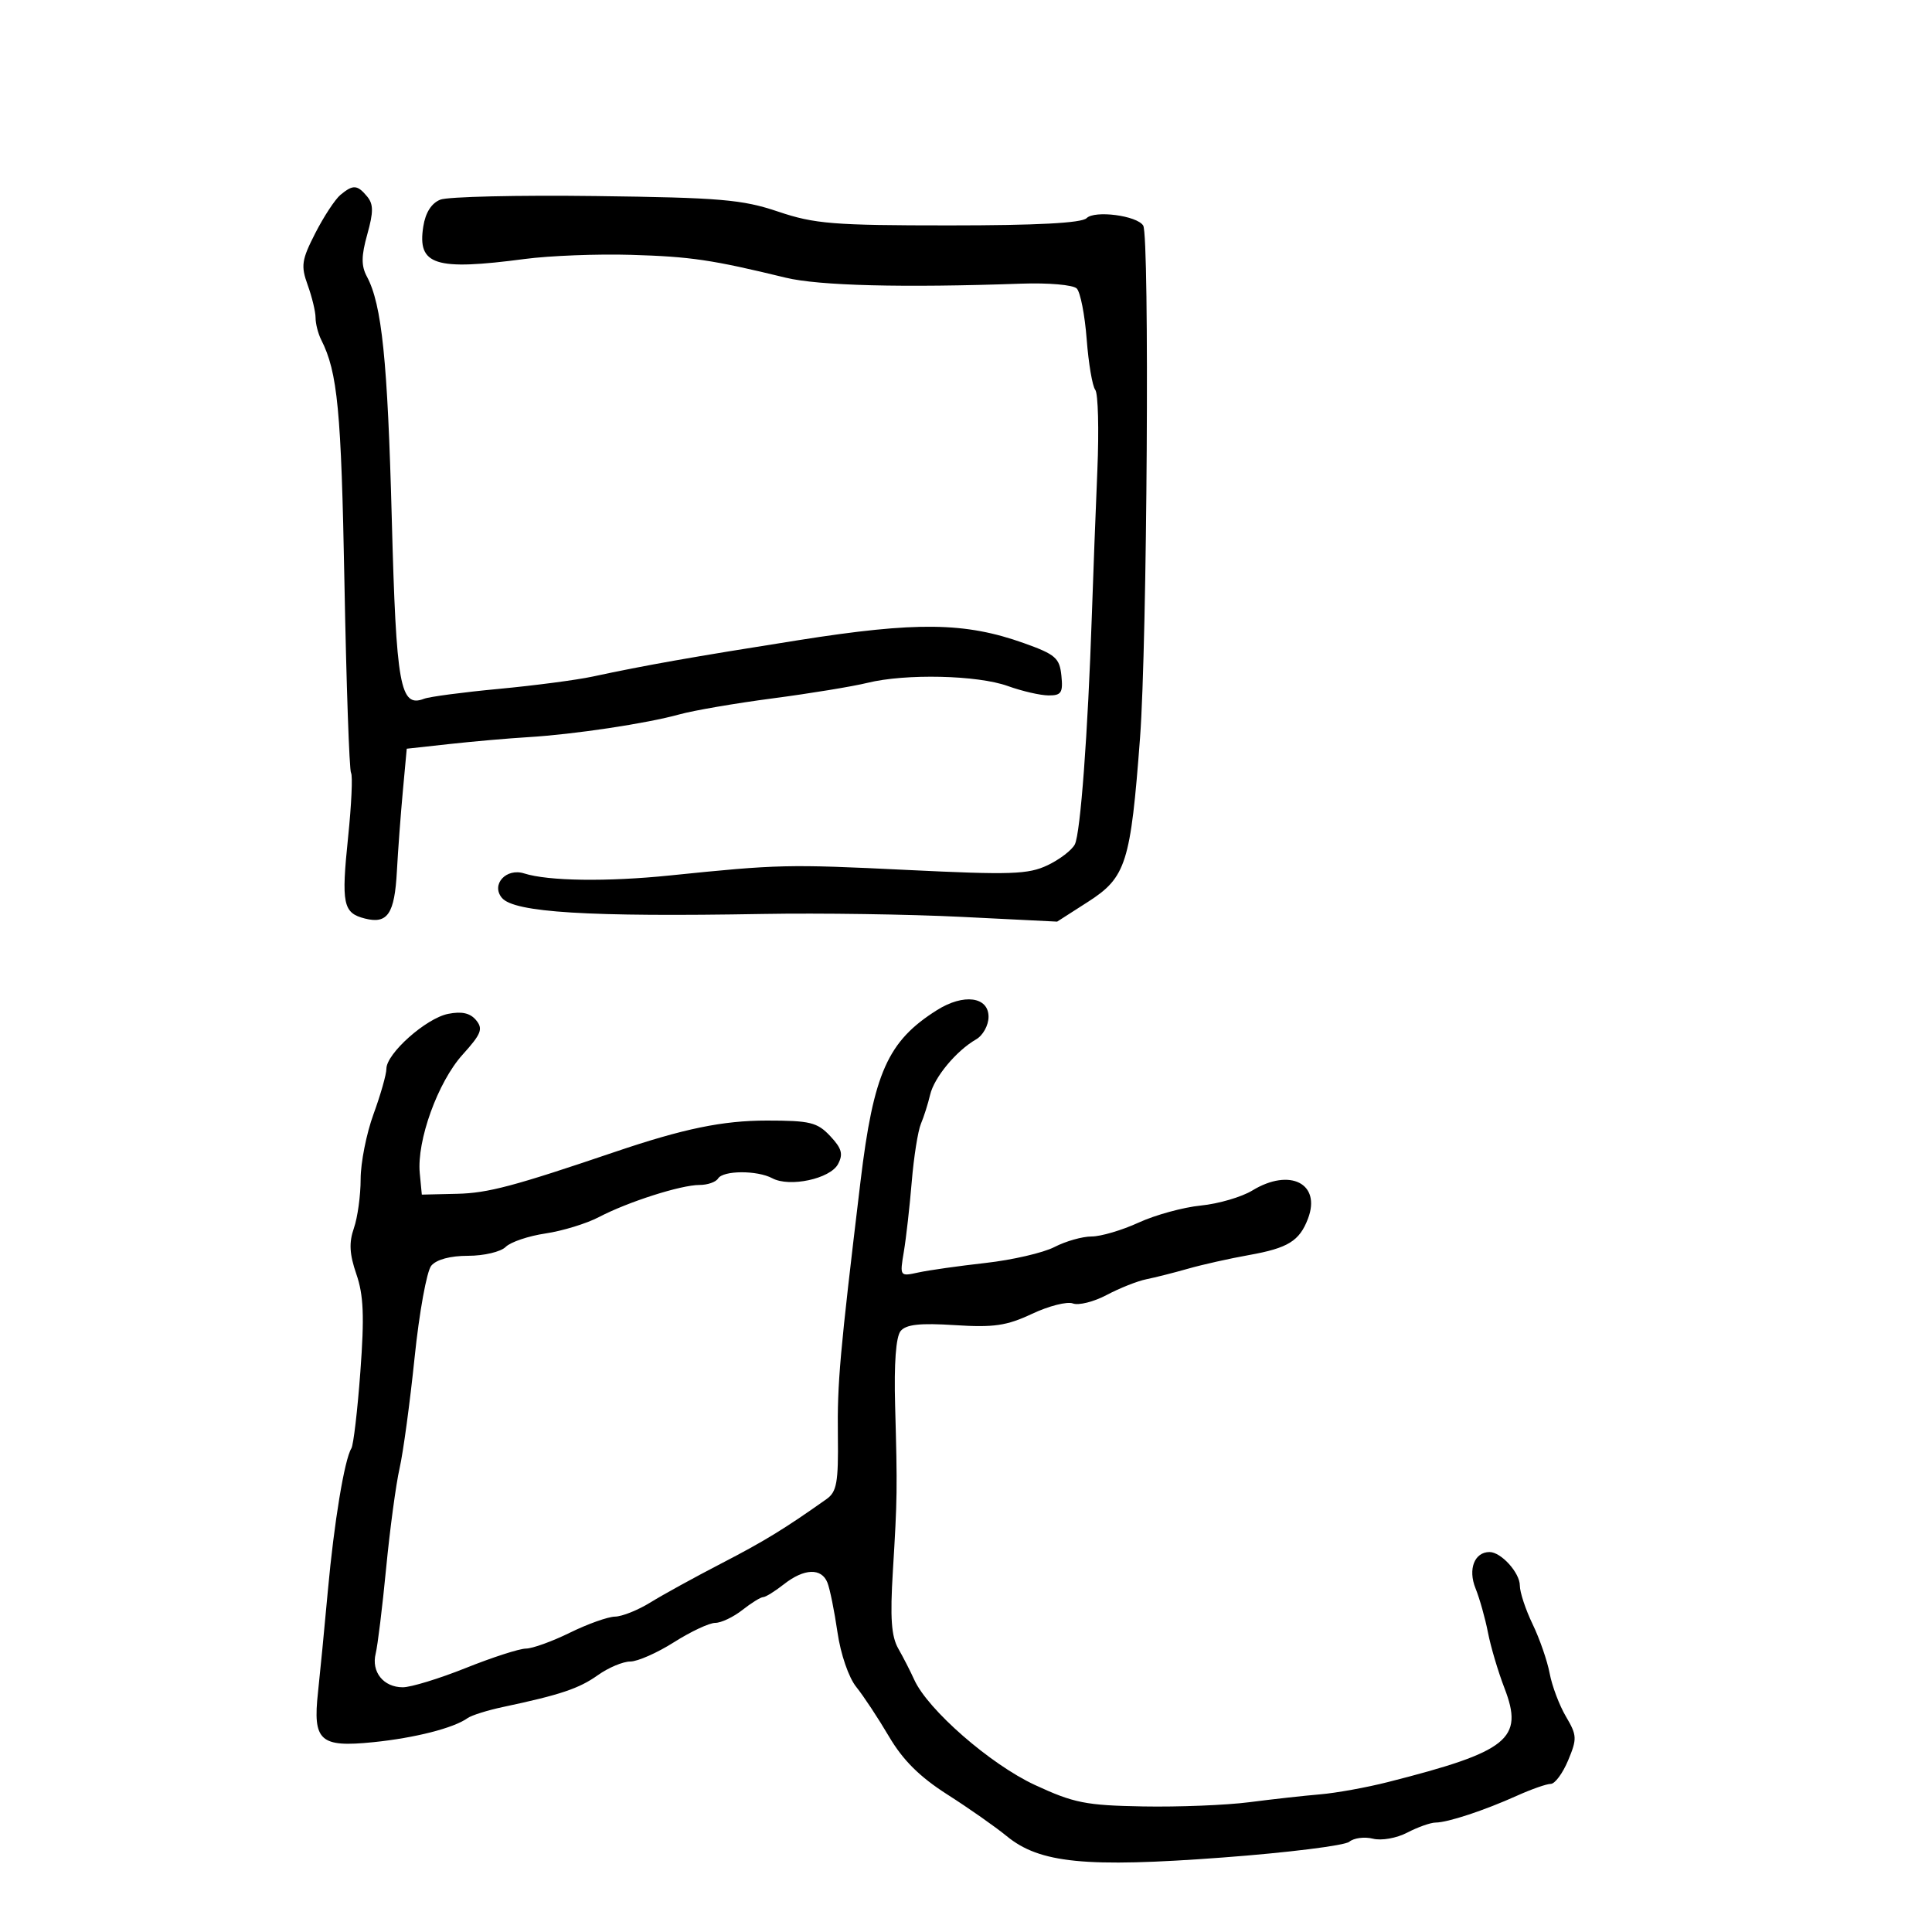 <svg xmlns="http://www.w3.org/2000/svg" width="300" height="300" viewBox="0 0 300 300" version="1.1">
	<path d="M 52.873 30.250 C 52.043 30.938, 50.283 33.614, 48.962 36.197 C 46.830 40.365, 46.697 41.273, 47.780 44.268 C 48.451 46.124, 49 48.404, 49 49.335 C 49 50.265, 49.395 51.809, 49.877 52.764 C 52.425 57.807, 52.987 63.665, 53.482 90.360 C 53.777 106.233, 54.239 119.578, 54.510 120.017 C 54.781 120.455, 54.577 124.933, 54.056 129.967 C 52.976 140.402, 53.261 141.776, 56.684 142.635 C 60.184 143.514, 61.270 141.901, 61.628 135.293 C 61.800 132.107, 62.215 126.521, 62.550 122.881 L 63.159 116.261 69.830 115.528 C 73.498 115.125, 78.975 114.647, 82 114.466 C 89.134 114.038, 100.431 112.339, 105.500 110.930 C 107.700 110.318, 114.225 109.198, 120 108.441 C 125.775 107.683, 132.387 106.599, 134.693 106.032 C 140.617 104.574, 151.780 104.828, 156.500 106.529 C 158.700 107.321, 161.541 107.977, 162.813 107.985 C 164.801 107.998, 165.083 107.566, 164.813 104.916 C 164.534 102.171, 163.897 101.617, 159 99.868 C 149.868 96.606, 142.336 96.507, 124 99.405 C 107.357 102.035, 100.240 103.294, 92 105.062 C 89.525 105.593, 82.973 106.452, 77.441 106.972 C 71.908 107.491, 66.693 108.181, 65.851 108.504 C 62.123 109.934, 61.524 106.596, 60.837 80.598 C 60.187 55.953, 59.298 47.294, 56.973 42.950 C 56.077 41.276, 56.091 39.747, 57.031 36.391 C 58.005 32.910, 58 31.705, 57.006 30.507 C 55.485 28.675, 54.824 28.634, 52.873 30.250 M 68.375 31.002 C 66.997 31.547, 66.066 33.014, 65.727 35.172 C 64.784 41.181, 67.519 42.055, 81.500 40.212 C 85.350 39.704, 92.775 39.416, 98 39.572 C 107.240 39.847, 110.565 40.338, 122 43.118 C 127.140 44.367, 140.175 44.698, 158.589 44.046 C 162.793 43.898, 166.632 44.232, 167.197 44.797 C 167.757 45.357, 168.451 48.895, 168.738 52.658 C 169.025 56.421, 169.625 59.964, 170.071 60.531 C 170.517 61.099, 170.664 66.724, 170.397 73.031 C 170.130 79.339, 169.746 89.450, 169.543 95.500 C 168.926 113.886, 167.774 129.410, 166.898 131.120 C 166.442 132.010, 164.533 133.468, 162.655 134.360 C 159.664 135.779, 156.963 135.869, 140.870 135.086 C 122.253 134.180, 120.914 134.211, 104 135.943 C 94.254 136.941, 85.125 136.812, 81.391 135.625 C 78.597 134.737, 76.214 137.348, 77.931 139.417 C 79.815 141.687, 91.350 142.398, 118.500 141.918 C 127.300 141.763, 141.172 141.967, 149.327 142.373 L 164.153 143.110 168.954 140.030 C 174.861 136.239, 175.563 134.023, 177.025 114.558 C 178.130 99.858, 178.520 36.651, 177.517 35.027 C 176.560 33.479, 169.983 32.617, 168.725 33.875 C 167.966 34.634, 161.030 35, 147.389 35 C 129.385 35, 126.486 34.767, 120.839 32.862 C 115.258 30.979, 111.868 30.689, 92.500 30.442 C 80.400 30.288, 69.544 30.540, 68.375 31.002 M 145.500 156.846 C 137.845 161.663, 135.643 166.600, 133.613 183.500 C 130.390 210.331, 130.001 214.710, 130.105 222.977 C 130.196 230.172, 129.932 231.653, 128.356 232.768 C 121.812 237.403, 118.675 239.322, 112 242.776 C 107.875 244.911, 102.925 247.633, 101 248.825 C 99.075 250.017, 96.600 251.008, 95.500 251.028 C 94.400 251.047, 91.250 252.169, 88.500 253.522 C 85.750 254.875, 82.675 255.986, 81.667 255.991 C 80.658 255.996, 76.462 257.350, 72.341 259 C 68.220 260.650, 63.813 262, 62.547 262 C 59.550 262, 57.631 259.613, 58.337 256.763 C 58.644 255.518, 59.375 249.550, 59.959 243.500 C 60.544 237.450, 61.483 230.475, 62.046 228 C 62.609 225.525, 63.659 217.780, 64.380 210.789 C 65.101 203.798, 66.265 197.386, 66.968 196.539 C 67.767 195.576, 69.909 195, 72.694 195 C 75.142 195, 77.763 194.380, 78.522 193.621 C 79.280 192.863, 82.061 191.922, 84.700 191.532 C 87.340 191.141, 91.075 189.997, 93 188.988 C 97.517 186.621, 105.724 184, 108.619 184 C 109.864 184, 111.160 183.550, 111.500 183 C 112.287 181.727, 117.575 181.702, 119.925 182.960 C 122.613 184.398, 128.905 183.047, 130.124 180.769 C 130.960 179.207, 130.715 178.325, 128.911 176.406 C 126.910 174.275, 125.784 174, 119.073 174 C 112.228 174, 106.143 175.255, 95.500 178.864 C 79.743 184.206, 75.775 185.260, 71 185.372 L 65.500 185.500 65.181 182.174 C 64.697 177.133, 67.990 168.017, 71.828 163.768 C 74.739 160.546, 75.047 159.761, 73.926 158.410 C 73.008 157.304, 71.700 157.010, 69.583 157.433 C 66.150 158.120, 60 163.592, 60 165.960 C 60 166.823, 59.100 169.991, 58 173 C 56.900 176.009, 56 180.548, 56 183.087 C 56 185.625, 55.529 189.052, 54.954 190.703 C 54.168 192.958, 54.263 194.735, 55.339 197.858 C 56.460 201.111, 56.594 204.392, 55.958 212.983 C 55.512 219.017, 54.883 224.380, 54.562 224.900 C 53.488 226.637, 51.876 236.393, 50.910 247 C 50.384 252.775, 49.695 259.876, 49.378 262.779 C 48.554 270.347, 49.679 271.364, 57.951 270.527 C 64.422 269.871, 70.457 268.332, 72.607 266.788 C 73.215 266.351, 75.690 265.574, 78.107 265.061 C 87.010 263.172, 89.914 262.197, 92.828 260.123 C 94.467 258.955, 96.736 258, 97.870 258 C 99.003 258, 102.059 256.650, 104.661 255 C 107.263 253.350, 110.143 252, 111.061 252 C 111.979 252, 113.874 251.100, 115.273 250 C 116.671 248.900, 118.124 248, 118.500 248 C 118.876 248, 120.329 247.100, 121.727 246 C 124.862 243.534, 127.561 243.434, 128.482 245.750 C 128.865 246.713, 129.567 250.176, 130.041 253.447 C 130.536 256.858, 131.780 260.483, 132.959 261.947 C 134.089 263.351, 136.379 266.820, 138.048 269.655 C 140.212 273.329, 142.815 275.914, 147.112 278.655 C 150.428 280.770, 154.571 283.675, 156.320 285.112 C 161.443 289.320, 168.561 290.025, 189.861 288.433 C 199.960 287.678, 208.804 286.577, 209.516 285.987 C 210.227 285.397, 211.879 285.182, 213.186 285.511 C 214.526 285.847, 216.860 285.432, 218.532 284.560 C 220.164 283.709, 222.143 283.010, 222.929 283.006 C 224.806 282.998, 230.490 281.121, 235.566 278.833 C 237.802 277.825, 240.158 277, 240.802 277 C 241.446 277, 242.659 275.358, 243.498 273.351 C 244.905 269.983, 244.879 269.460, 243.159 266.544 C 242.134 264.807, 240.996 261.793, 240.631 259.846 C 240.266 257.900, 239.074 254.460, 237.984 252.202 C 236.893 249.944, 236 247.245, 236 246.203 C 236 244.218, 233.089 241, 231.294 241 C 228.952 241, 227.920 243.666, 229.115 246.628 C 229.753 248.208, 230.623 251.300, 231.050 253.500 C 231.477 255.700, 232.629 259.581, 233.610 262.125 C 236.658 270.025, 234.256 271.961, 215.500 276.723 C 212.200 277.561, 207.475 278.416, 205 278.624 C 202.525 278.833, 197.575 279.381, 194 279.844 C 190.425 280.306, 183 280.603, 177.500 280.503 C 168.594 280.342, 166.755 279.977, 160.689 277.165 C 153.779 273.962, 144.057 265.477, 141.957 260.815 C 141.383 259.542, 140.273 257.375, 139.489 256 C 138.402 254.095, 138.201 251.239, 138.642 244 C 139.337 232.601, 139.354 231.348, 138.994 218.276 C 138.813 211.686, 139.118 207.562, 139.854 206.676 C 140.703 205.653, 142.861 205.420, 148.261 205.766 C 154.321 206.155, 156.312 205.864, 160.260 204.008 C 162.863 202.784, 165.715 202.060, 166.597 202.399 C 167.480 202.738, 169.844 202.144, 171.851 201.080 C 173.858 200.016, 176.625 198.919, 178 198.642 C 179.375 198.366, 182.300 197.625, 184.500 196.997 C 186.700 196.369, 190.954 195.417, 193.953 194.882 C 200.007 193.801, 201.782 192.705, 203.104 189.226 C 205.175 183.778, 200.290 181.306, 194.470 184.855 C 192.803 185.872, 189.203 186.925, 186.470 187.195 C 183.736 187.466, 179.387 188.658, 176.805 189.844 C 174.223 191.030, 170.938 192, 169.505 192 C 168.073 192, 165.479 192.735, 163.741 193.634 C 162.004 194.532, 157.188 195.647, 153.041 196.111 C 148.893 196.575, 144.195 197.241, 142.601 197.590 C 139.718 198.221, 139.705 198.204, 140.348 194.362 C 140.704 192.238, 141.256 187.350, 141.575 183.500 C 141.895 179.650, 142.536 175.600, 143 174.500 C 143.465 173.400, 144.107 171.375, 144.428 170 C 145.060 167.293, 148.484 163.166, 151.571 161.391 C 152.632 160.781, 153.500 159.206, 153.500 157.891 C 153.500 154.753, 149.630 154.248, 145.500 156.846" stroke="none" fill="black" fill-rule="evenodd"/>
</svg>